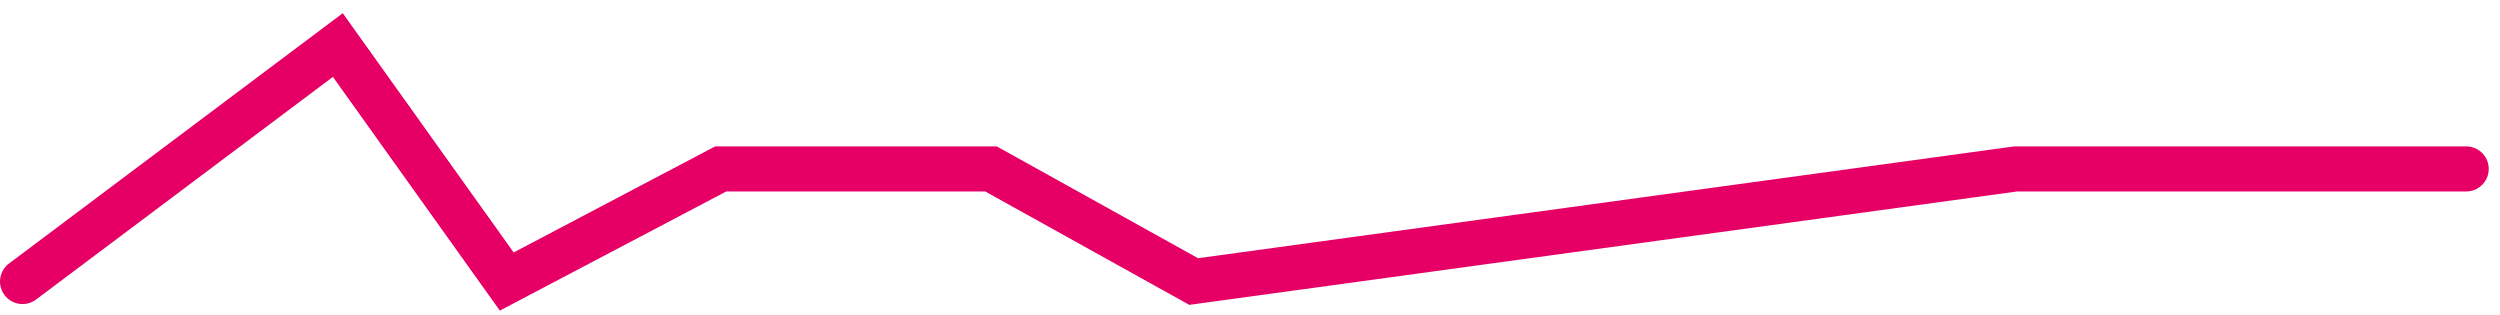 <svg width="111" height="14" viewBox="0 0 111 14" fill="none" xmlns="http://www.w3.org/2000/svg">
<path d="M1 12.5L15 2L22.5 12.5L32 7.5H44L53 12.5L89.5 7.5H109.5" stroke="#E60066" stroke-width="2" stroke-linecap="round"/>
</svg>
